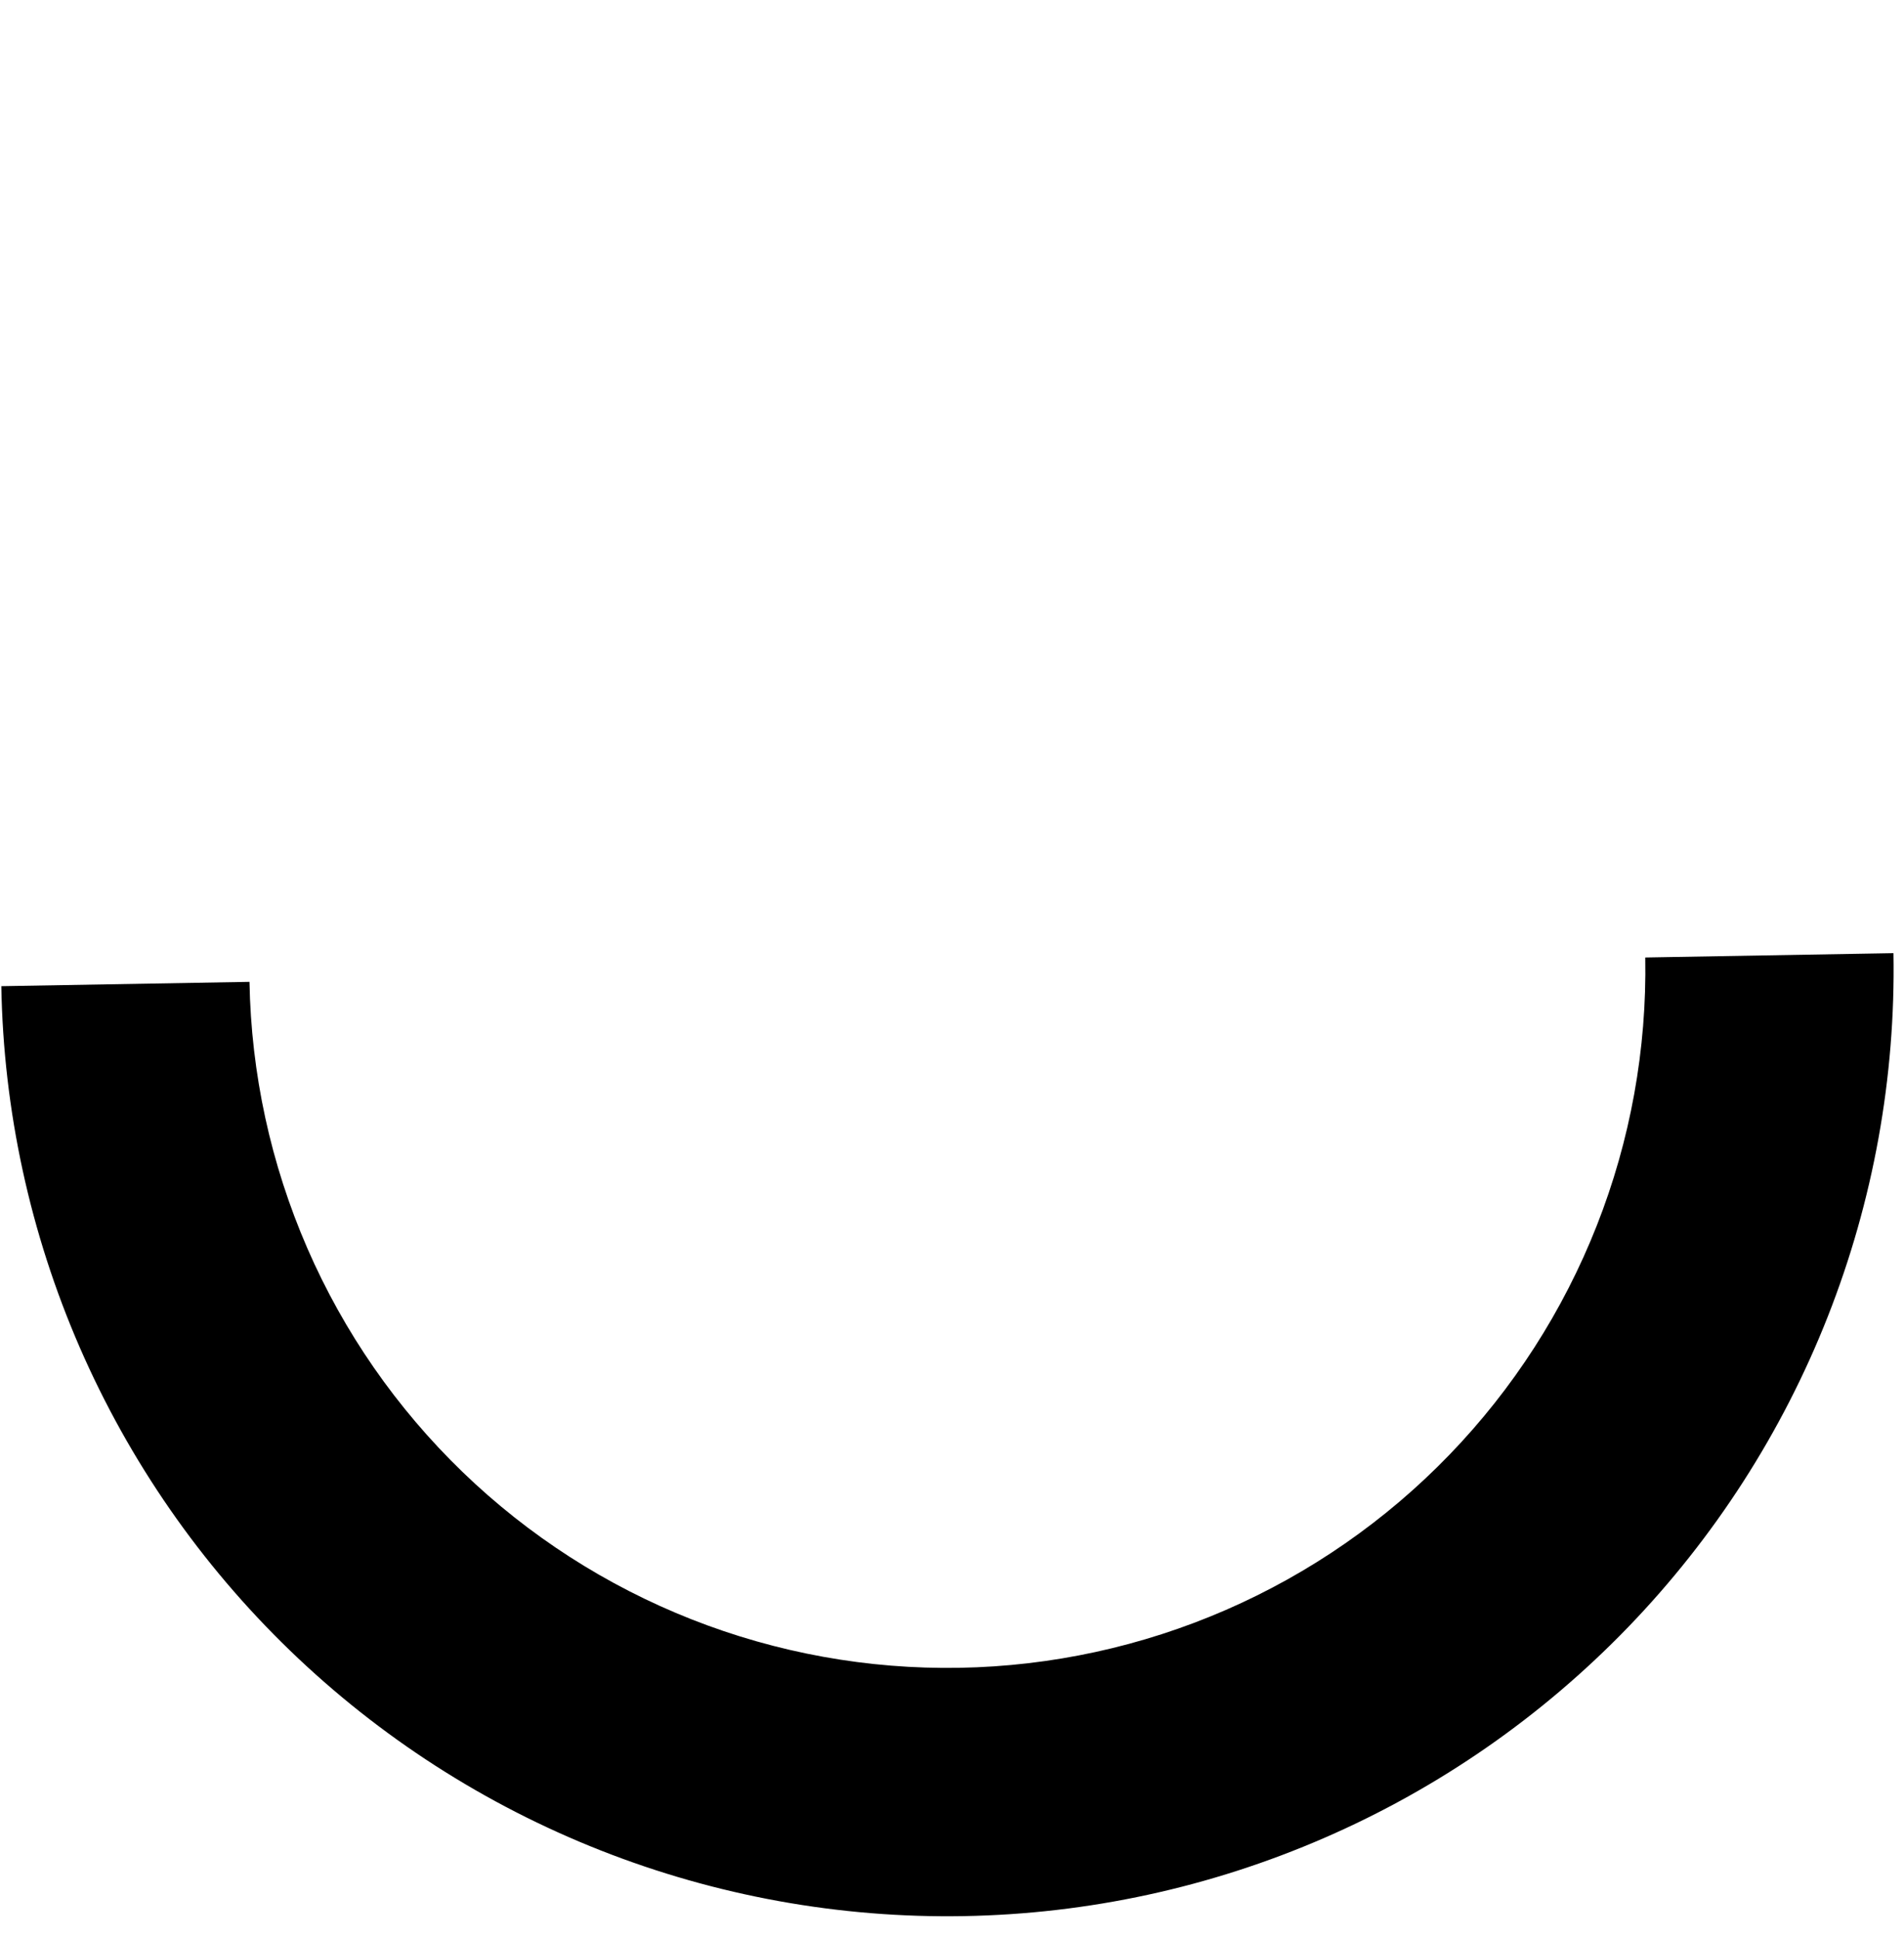 <svg viewBox="0 0 55 56" xmlns="http://www.w3.org/2000/svg">
    <path
        d="M54.696 27.523C54.758 31.112 54.114 34.678 52.798 38.018C51.483 41.357 49.522 44.405 47.029 46.987C44.535 49.569 41.558 51.635 38.266 53.066C34.974 54.498 31.433 55.267 27.844 55.329C24.255 55.392 20.689 54.747 17.349 53.431C14.009 52.116 10.961 50.155 8.379 47.662C5.797 45.169 3.732 42.191 2.3 38.899C0.869 35.607 0.1 32.066 0.038 28.477L7.207 28.352C7.253 30.999 7.821 33.612 8.876 36.04C9.932 38.468 11.456 40.664 13.361 42.504C15.265 44.343 17.514 45.789 19.977 46.76C22.441 47.73 25.071 48.206 27.719 48.159C30.366 48.113 32.978 47.546 35.407 46.49C37.835 45.434 40.031 43.911 41.87 42.006C43.71 40.101 45.156 37.853 46.126 35.389C47.097 32.926 47.572 30.296 47.526 27.648L54.696 27.523Z" />
</svg>